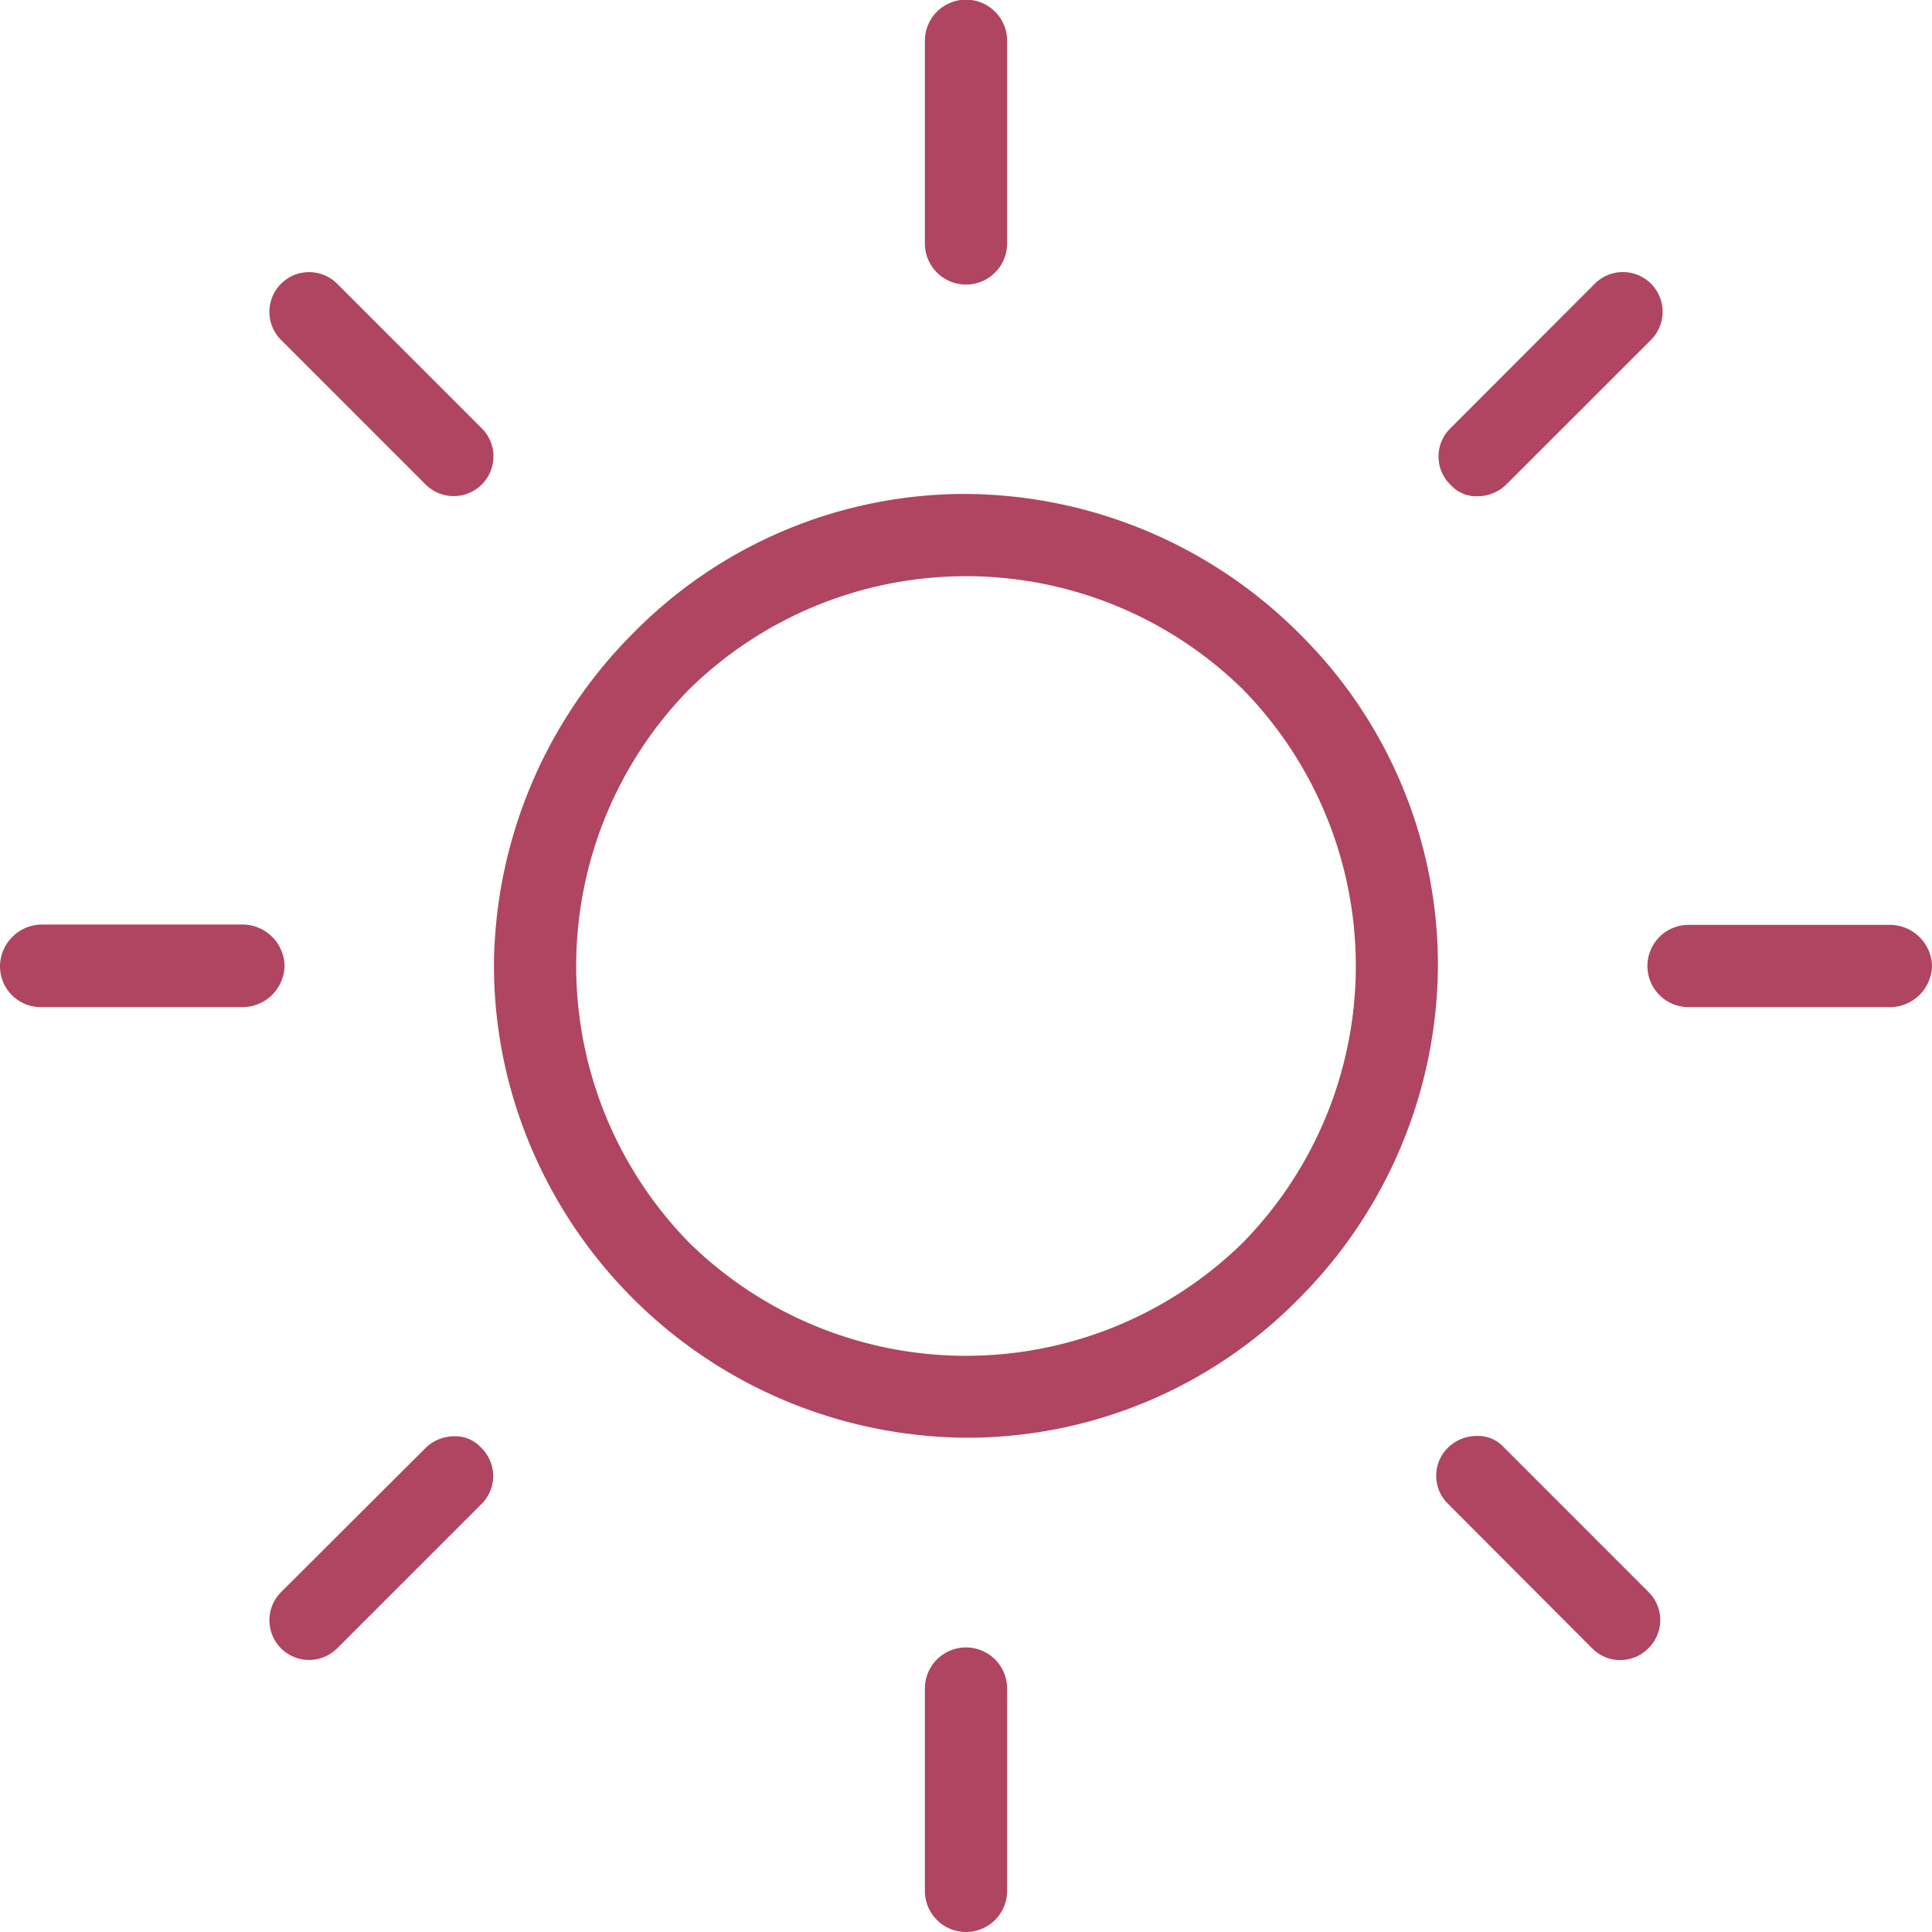 <svg xmlns="http://www.w3.org/2000/svg" viewBox="0 0 284.2 284.2"><defs><style>.cls-1{fill:#af4561;}</style></defs><title>2_2_icon</title><g id="Слой_2" data-name="Слой 2"><g id="Слой_1-2" data-name="Слой 1"><path class="cls-1" d="M191.11,93.18a69.9,69.9,0,0,0-49-20.52A68.43,68.43,0,0,0,93.18,93.1a69.85,69.85,0,0,0-20.52,49A68.54,68.54,0,0,0,78,168.49a70,70,0,0,0,64.08,43A68.43,68.43,0,0,0,191,191.1a69.81,69.81,0,0,0,20.52-49A68.46,68.46,0,0,0,191.11,93.18Zm-8.3,89.63a58.14,58.14,0,0,1-81.42,0,58.14,58.14,0,0,1,0-81.42,58.14,58.14,0,0,1,81.42,0,58.14,58.14,0,0,1,0,81.42Z"/><path class="cls-1" d="M284.2,142.1a6.21,6.21,0,0,1-6,6.05H248.39a6.05,6.05,0,0,1,0-12.1h29.76A6.21,6.21,0,0,1,284.2,142.1Z"/><path class="cls-1" d="M148.15,248.39v29.76a6.05,6.05,0,1,1-12.1,0V248.39a6.05,6.05,0,1,1,12.1,0Z"/><path class="cls-1" d="M242.47,242.47a5.79,5.79,0,0,1-8.26,0L213,221.21a5.79,5.79,0,0,1,0-8.26,6.08,6.08,0,0,1,4.27-1.72h.17a5.07,5.07,0,0,1,3.68,1.57l21.4,21.41A5.79,5.79,0,0,1,242.47,242.47Z"/><path class="cls-1" d="M148.15,6V35.81a6.05,6.05,0,1,1-12.1,0V6a6.05,6.05,0,0,1,12.1,0Z"/><path class="cls-1" d="M242.86,50,221.6,71.25A6.09,6.09,0,0,1,217.16,73a5,5,0,0,1-3.67-1.57l-.15-.15a5.79,5.79,0,0,1,0-8.26L234.6,41.73A5.84,5.84,0,0,1,242.86,50Z"/><path class="cls-1" d="M41.86,142.1a6.21,6.21,0,0,1-6.05,6.05H6.05A6,6,0,0,1,0,142.1,6.21,6.21,0,0,1,6.05,136H35.81A6.21,6.21,0,0,1,41.86,142.1Z"/><path class="cls-1" d="M70.86,221.21,49.6,242.47a5.84,5.84,0,1,1-8.26-8.26L62.6,213a6.06,6.06,0,0,1,4.27-1.72H67a5,5,0,0,1,3.67,1.57l.15.15A5.79,5.79,0,0,1,70.86,221.21Z"/><path class="cls-1" d="M72.59,67.12a5.85,5.85,0,0,1-10,4.13L41.34,50a5.84,5.84,0,1,1,8.26-8.26L70.86,63A5.82,5.82,0,0,1,72.59,67.12Z"/></g></g></svg>